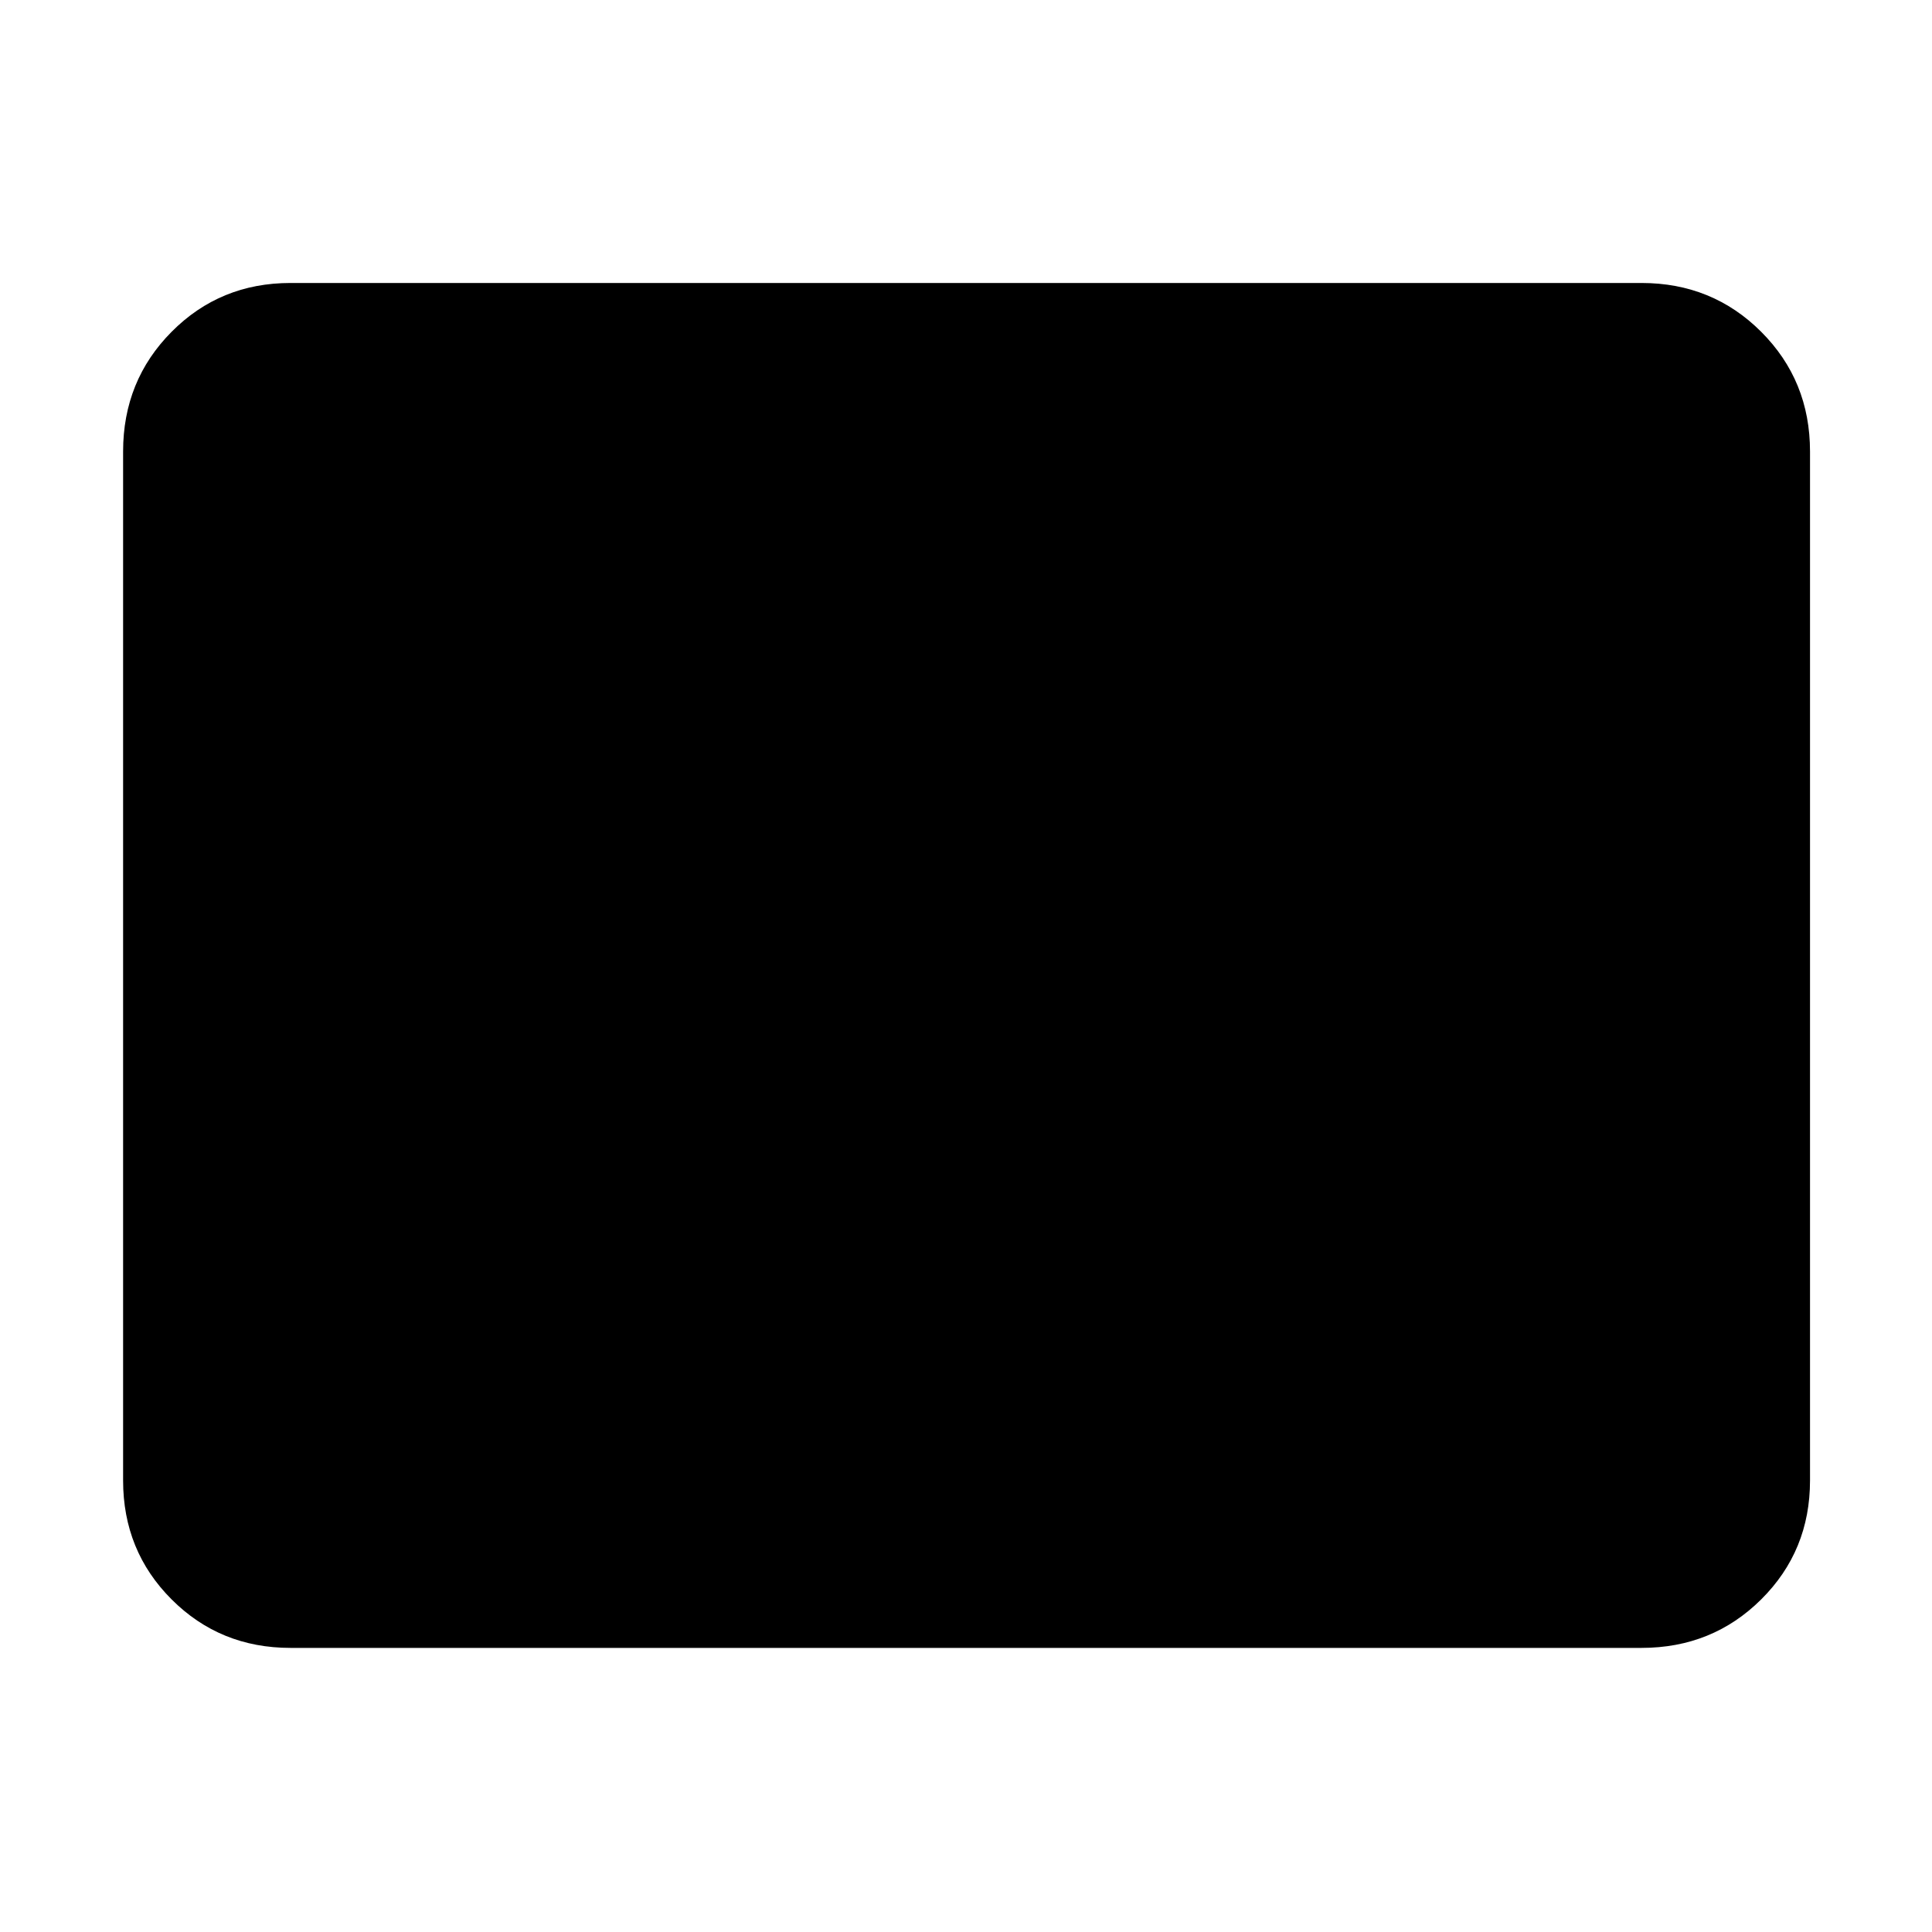 <svg xmlns="http://www.w3.org/2000/svg" height="48" viewBox="0 -960 960 960" width="48"><path d="M144.35-141.17q-34.99 0-59.08-24.1-24.1-24.09-24.1-59.08v-511.3q0-35.22 24.1-59.48 24.09-24.26 59.08-24.26h671.3q35.22 0 59.48 24.26 24.26 24.26 24.26 59.48v511.3q0 34.99-24.26 59.08-24.26 24.1-59.48 24.1h-671.3Z"/></svg>